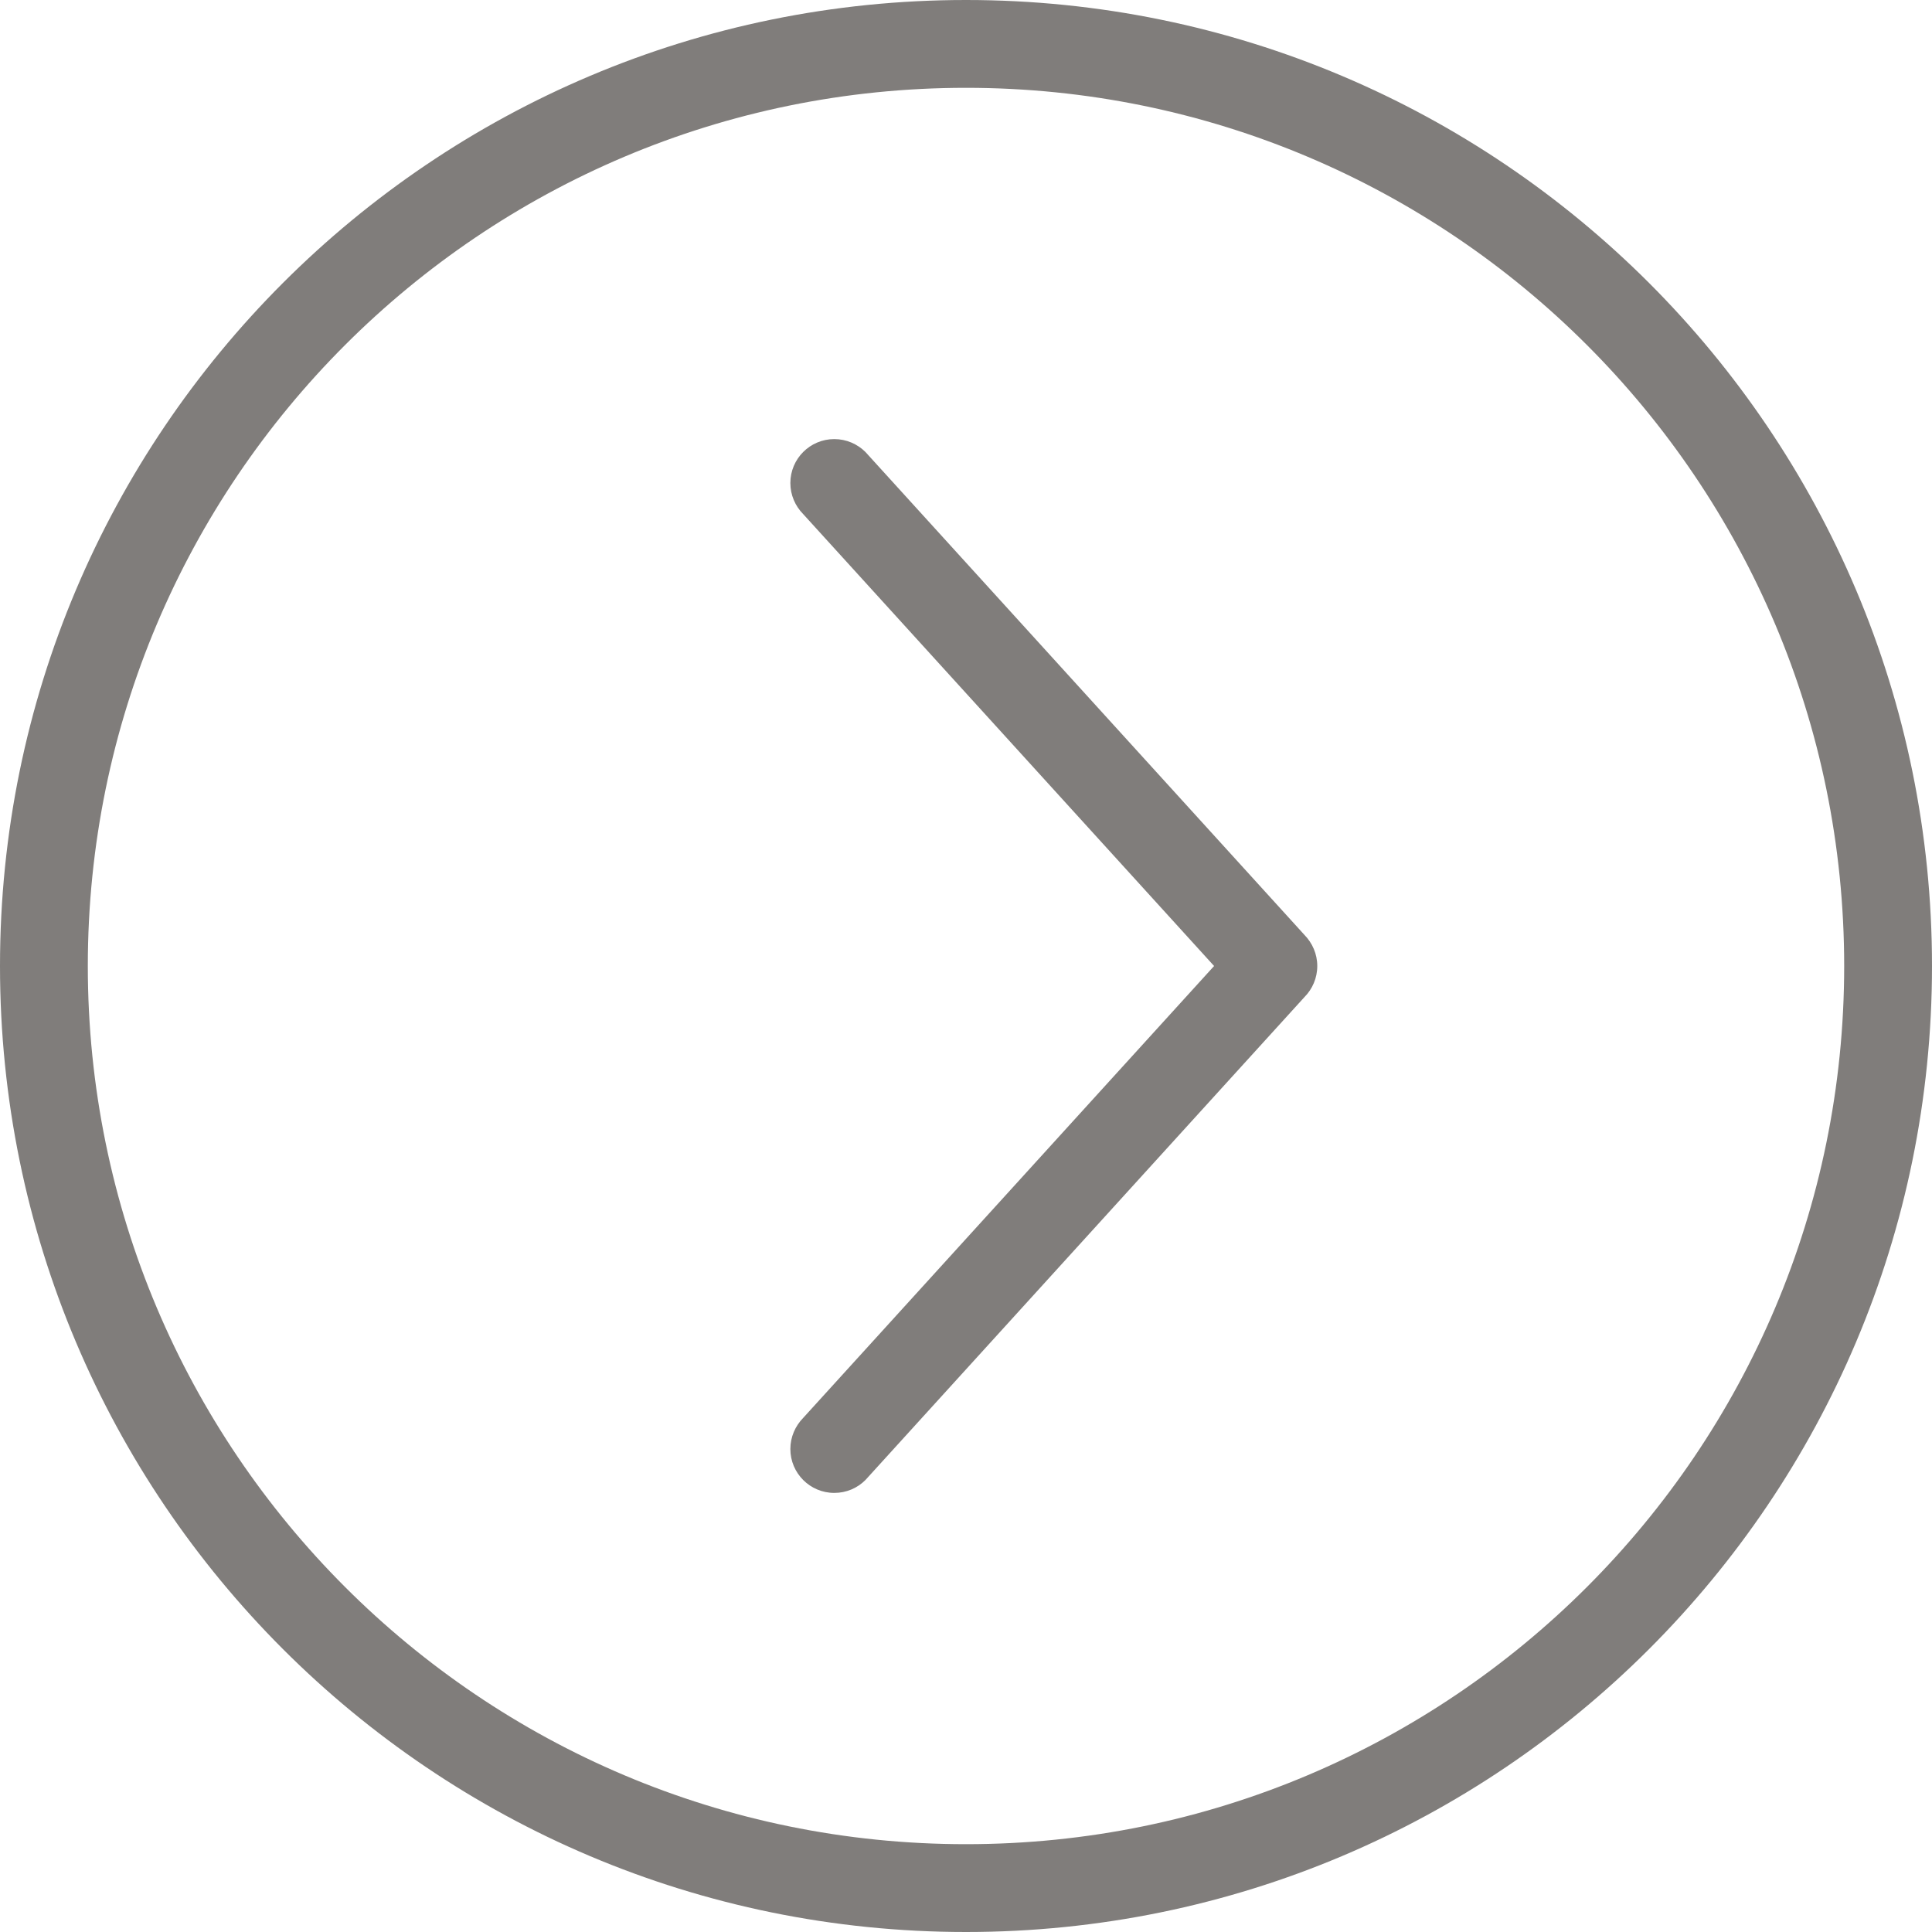 <?xml version="1.0" encoding="UTF-8" standalone="no"?>
<svg width="22px" height="22px" viewBox="0 0 22 22" version="1.1" xmlns="http://www.w3.org/2000/svg" xmlns:xlink="http://www.w3.org/1999/xlink">
    <!-- Generator: Sketch 3.6.1 (26313) - http://www.bohemiancoding.com/sketch -->
    <title>right-circle-dark</title>
    <desc>Created with Sketch.</desc>
    <defs></defs>
    <g id="Assets" stroke="none" stroke-width="1" fill="none" fill-rule="evenodd">
        <g id="right-circle-dark" fill="#807D7B">
            <path d="M9.854,5.146 C9.763,5.056 9.638,5 9.5,5 C9.224,5 9,5.224 9,5.5 C9,5.638 9.056,5.763 9.146,5.854 L13.825,11 L9.146,16.146 C9.056,16.238 9,16.363 9,16.5 C9,16.776 9.224,17 9.5,17 C9.638,17 9.763,16.945 9.854,16.854 L14.854,11.354 C14.944,11.263 15,11.138 15,11 C15,10.863 14.944,10.738 14.854,10.646 L9.854,5.146 L9.854,5.146 Z M11,0 C4.925,0 0,4.925 0,11 C0,17.076 4.925,22 11,22 C17.075,22 22,17.076 22,11 C22,4.925 17.075,0 11,0 L11,0 Z M11,21 C5.477,21 1,16.523 1,11 C1,5.478 5.477,1 11,1 C16.523,1 21,5.478 21,11 C21,16.523 16.523,21 11,21 L11,21 Z"></path>
        </g>
    </g>
</svg>